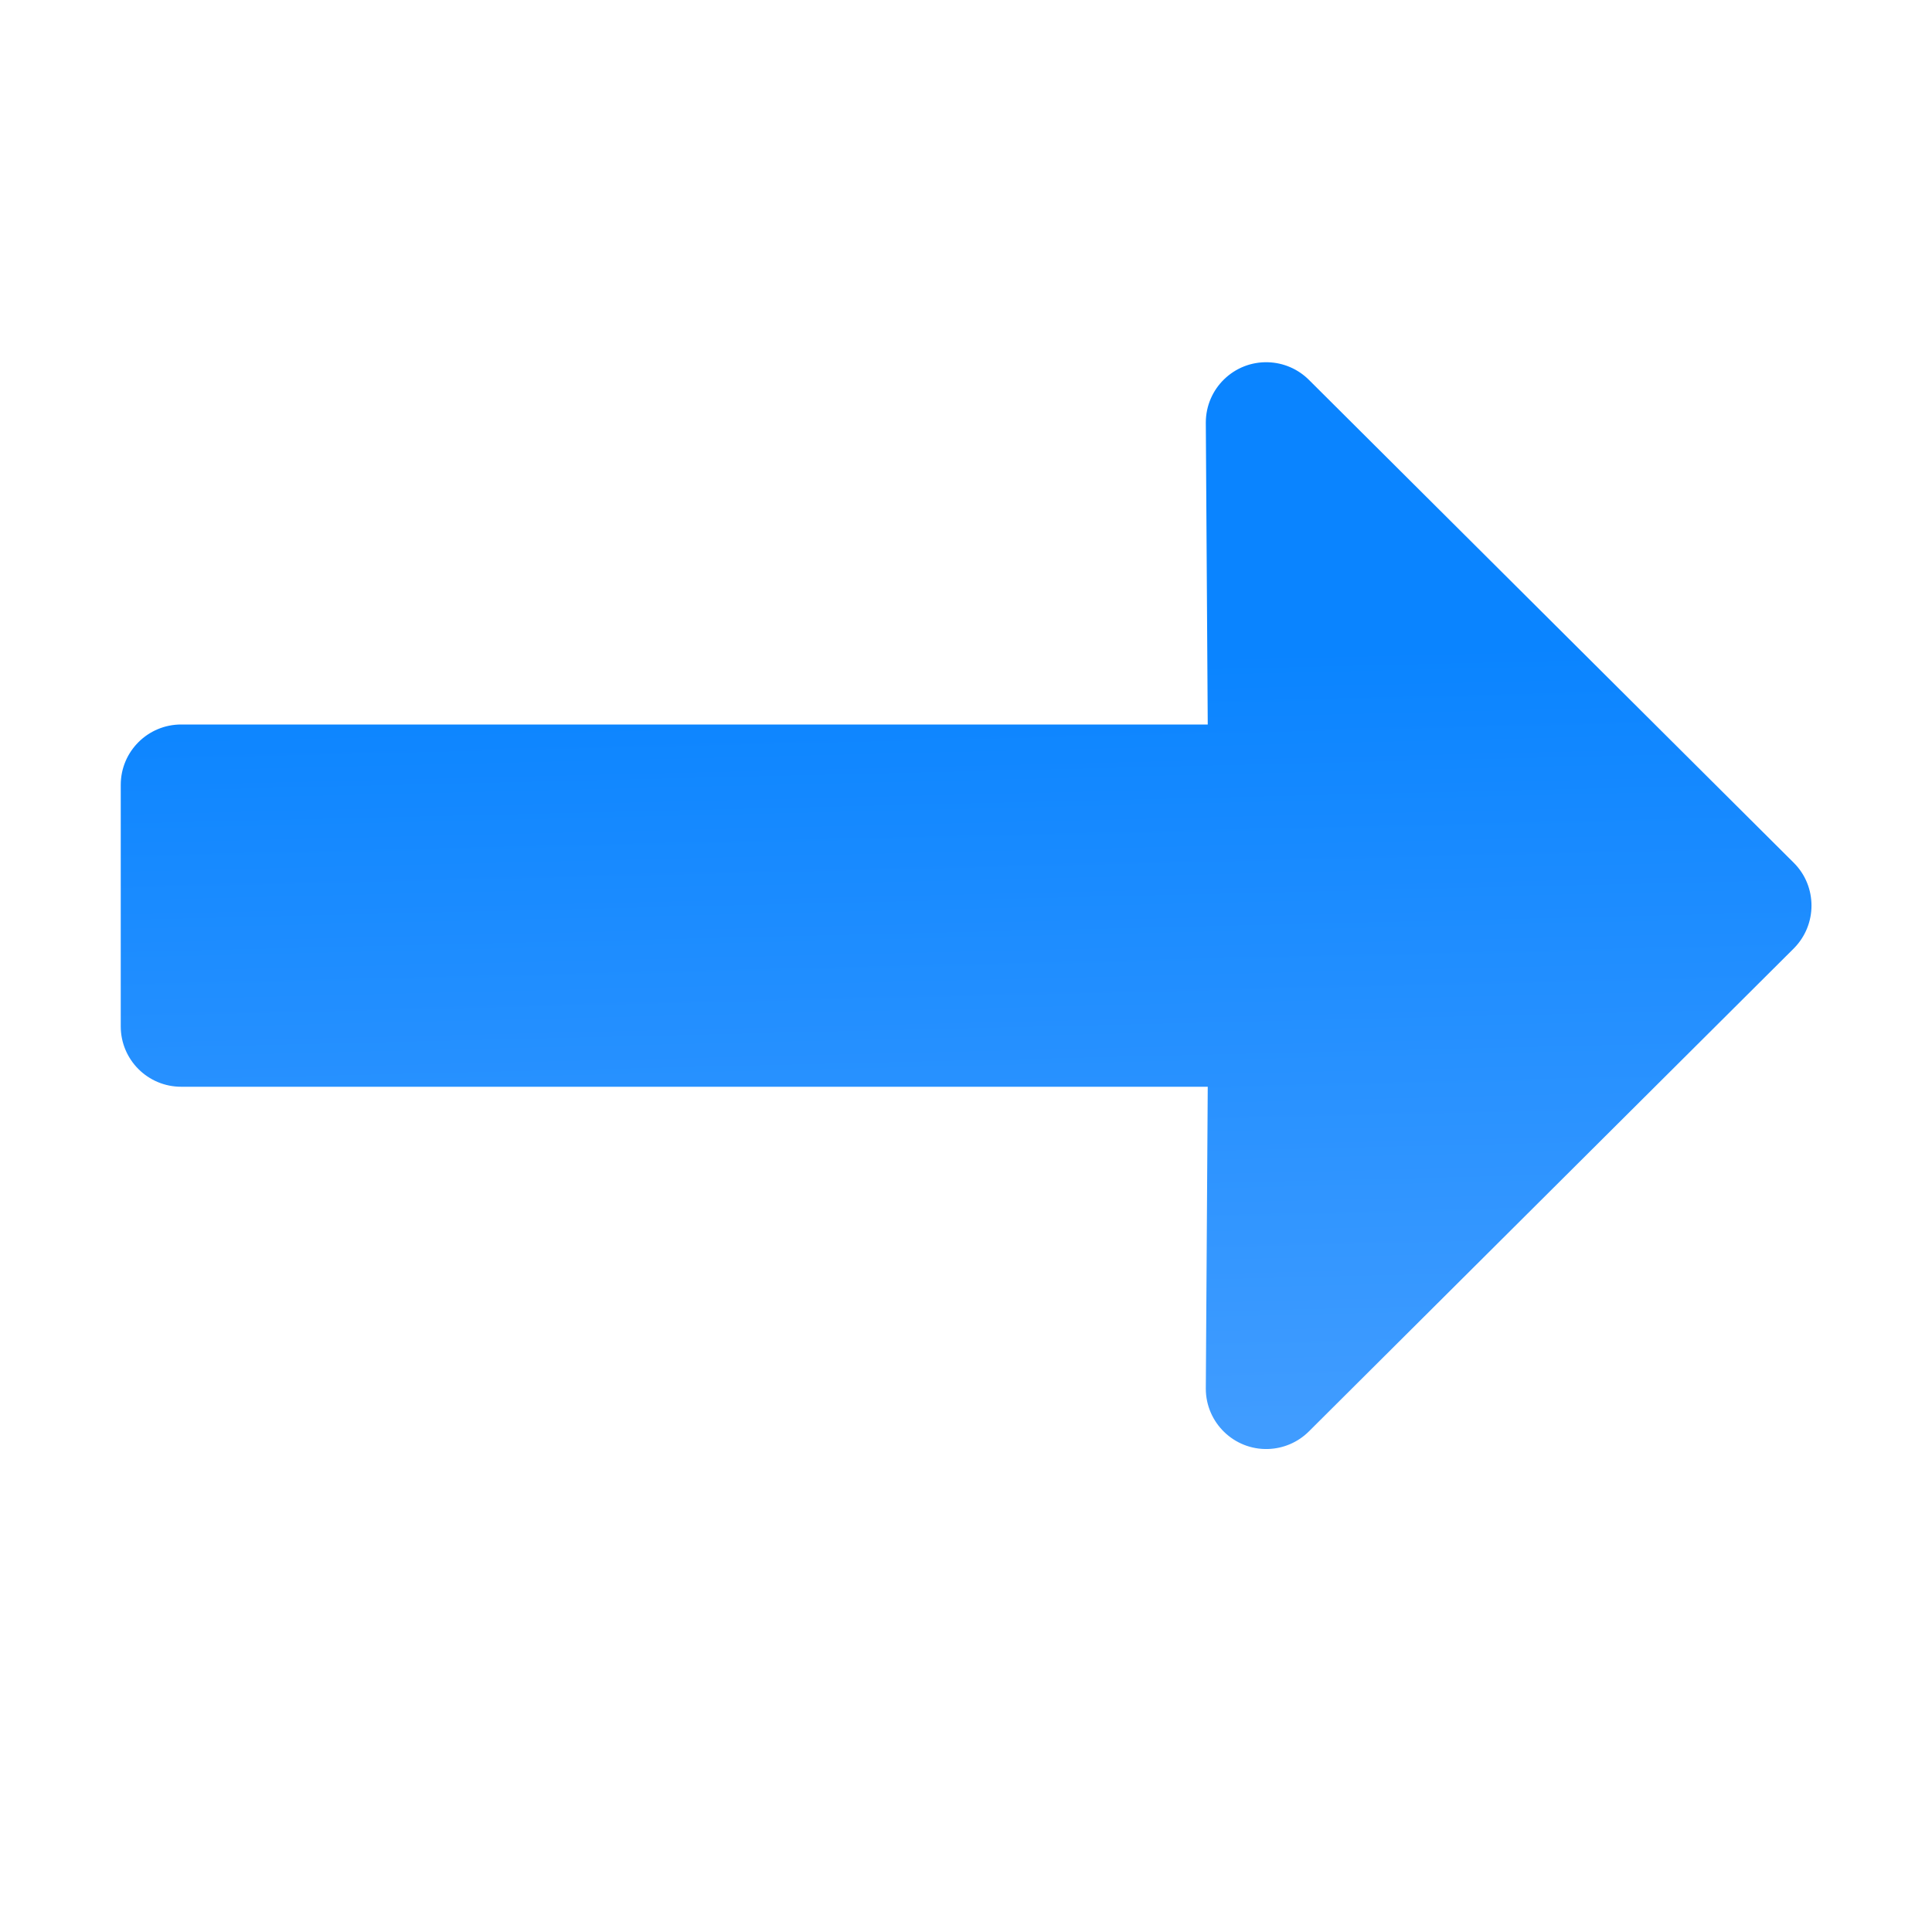 <svg viewBox="0 0 16 16" xmlns="http://www.w3.org/2000/svg" xmlns:xlink="http://www.w3.org/1999/xlink"><linearGradient id="a" gradientTransform="matrix(-1 0 0 1 16.002 0)" gradientUnits="userSpaceOnUse" x1="-39.874" x2="-39.722" y1="10.694" y2="4.321"><stop offset="0" stop-color="#409cff"/><stop offset="1" stop-color="#0a84ff"/></linearGradient><path d="m10.502 3c.127.004.248.056.338.146l4.016 4c.098.098.146.226.146.354s-.049.256-.146.354l-4.016 4c-.09.09-.211.142-.338.146-.282.009-.516-.218-.516-.5l.016-2.5h-8.5c-.277.001-.502-.223-.502-.5v-1-1c0-.277.225-.501.502-.5h8.5l-.016-2.5c-0-.282.233-.509.516-.5z" fill="url(#a)"/></svg>